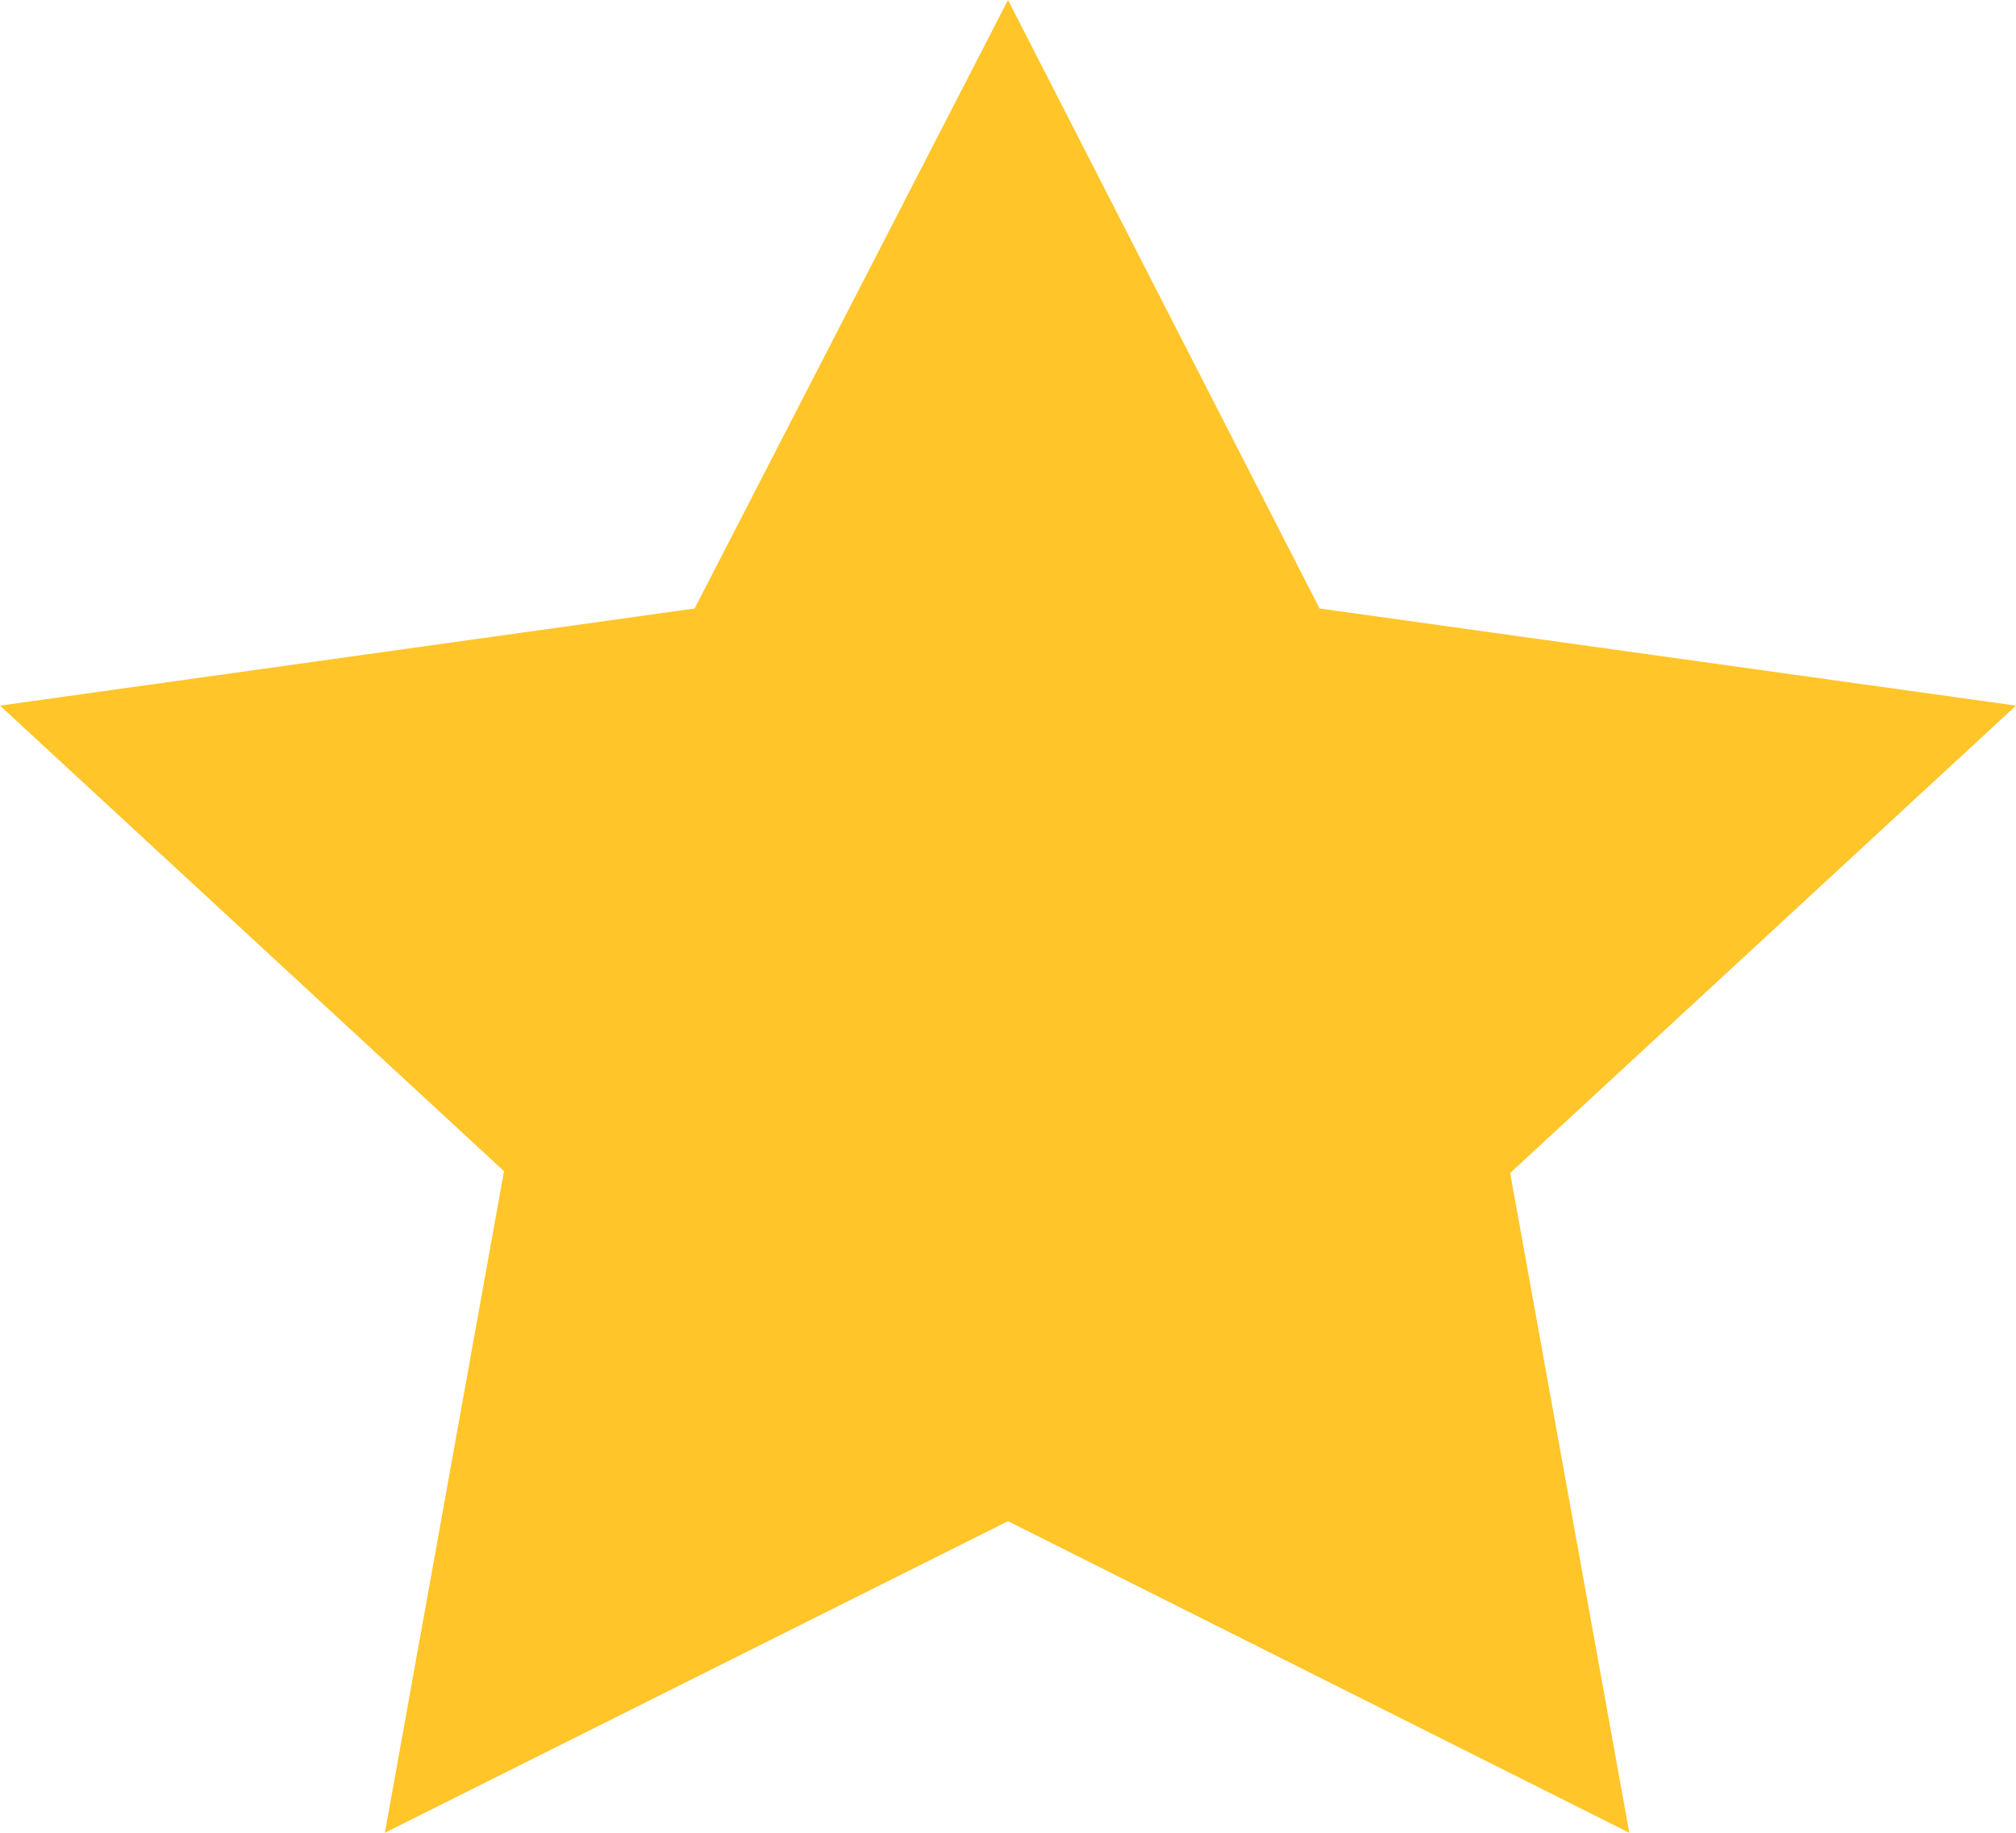 <svg width="11" height="10" viewBox="0 0 11 10" fill="none" xmlns="http://www.w3.org/2000/svg" xmlns:xlink="http://www.w3.org/1999/xlink">
	<desc>
			Created with Pixso.
	</desc>
	<defs/>
	<path id="Path 3389" d="M8.89 10L5.5 8.3L2.1 10L2.75 6.39L0 3.85L3.79 3.32L5.5 0L7.2 3.32L11 3.85L8.24 6.4L8.89 10Z" fill="#FFC529" fill-opacity="1" fill-rule="nonzero"/>
</svg>
